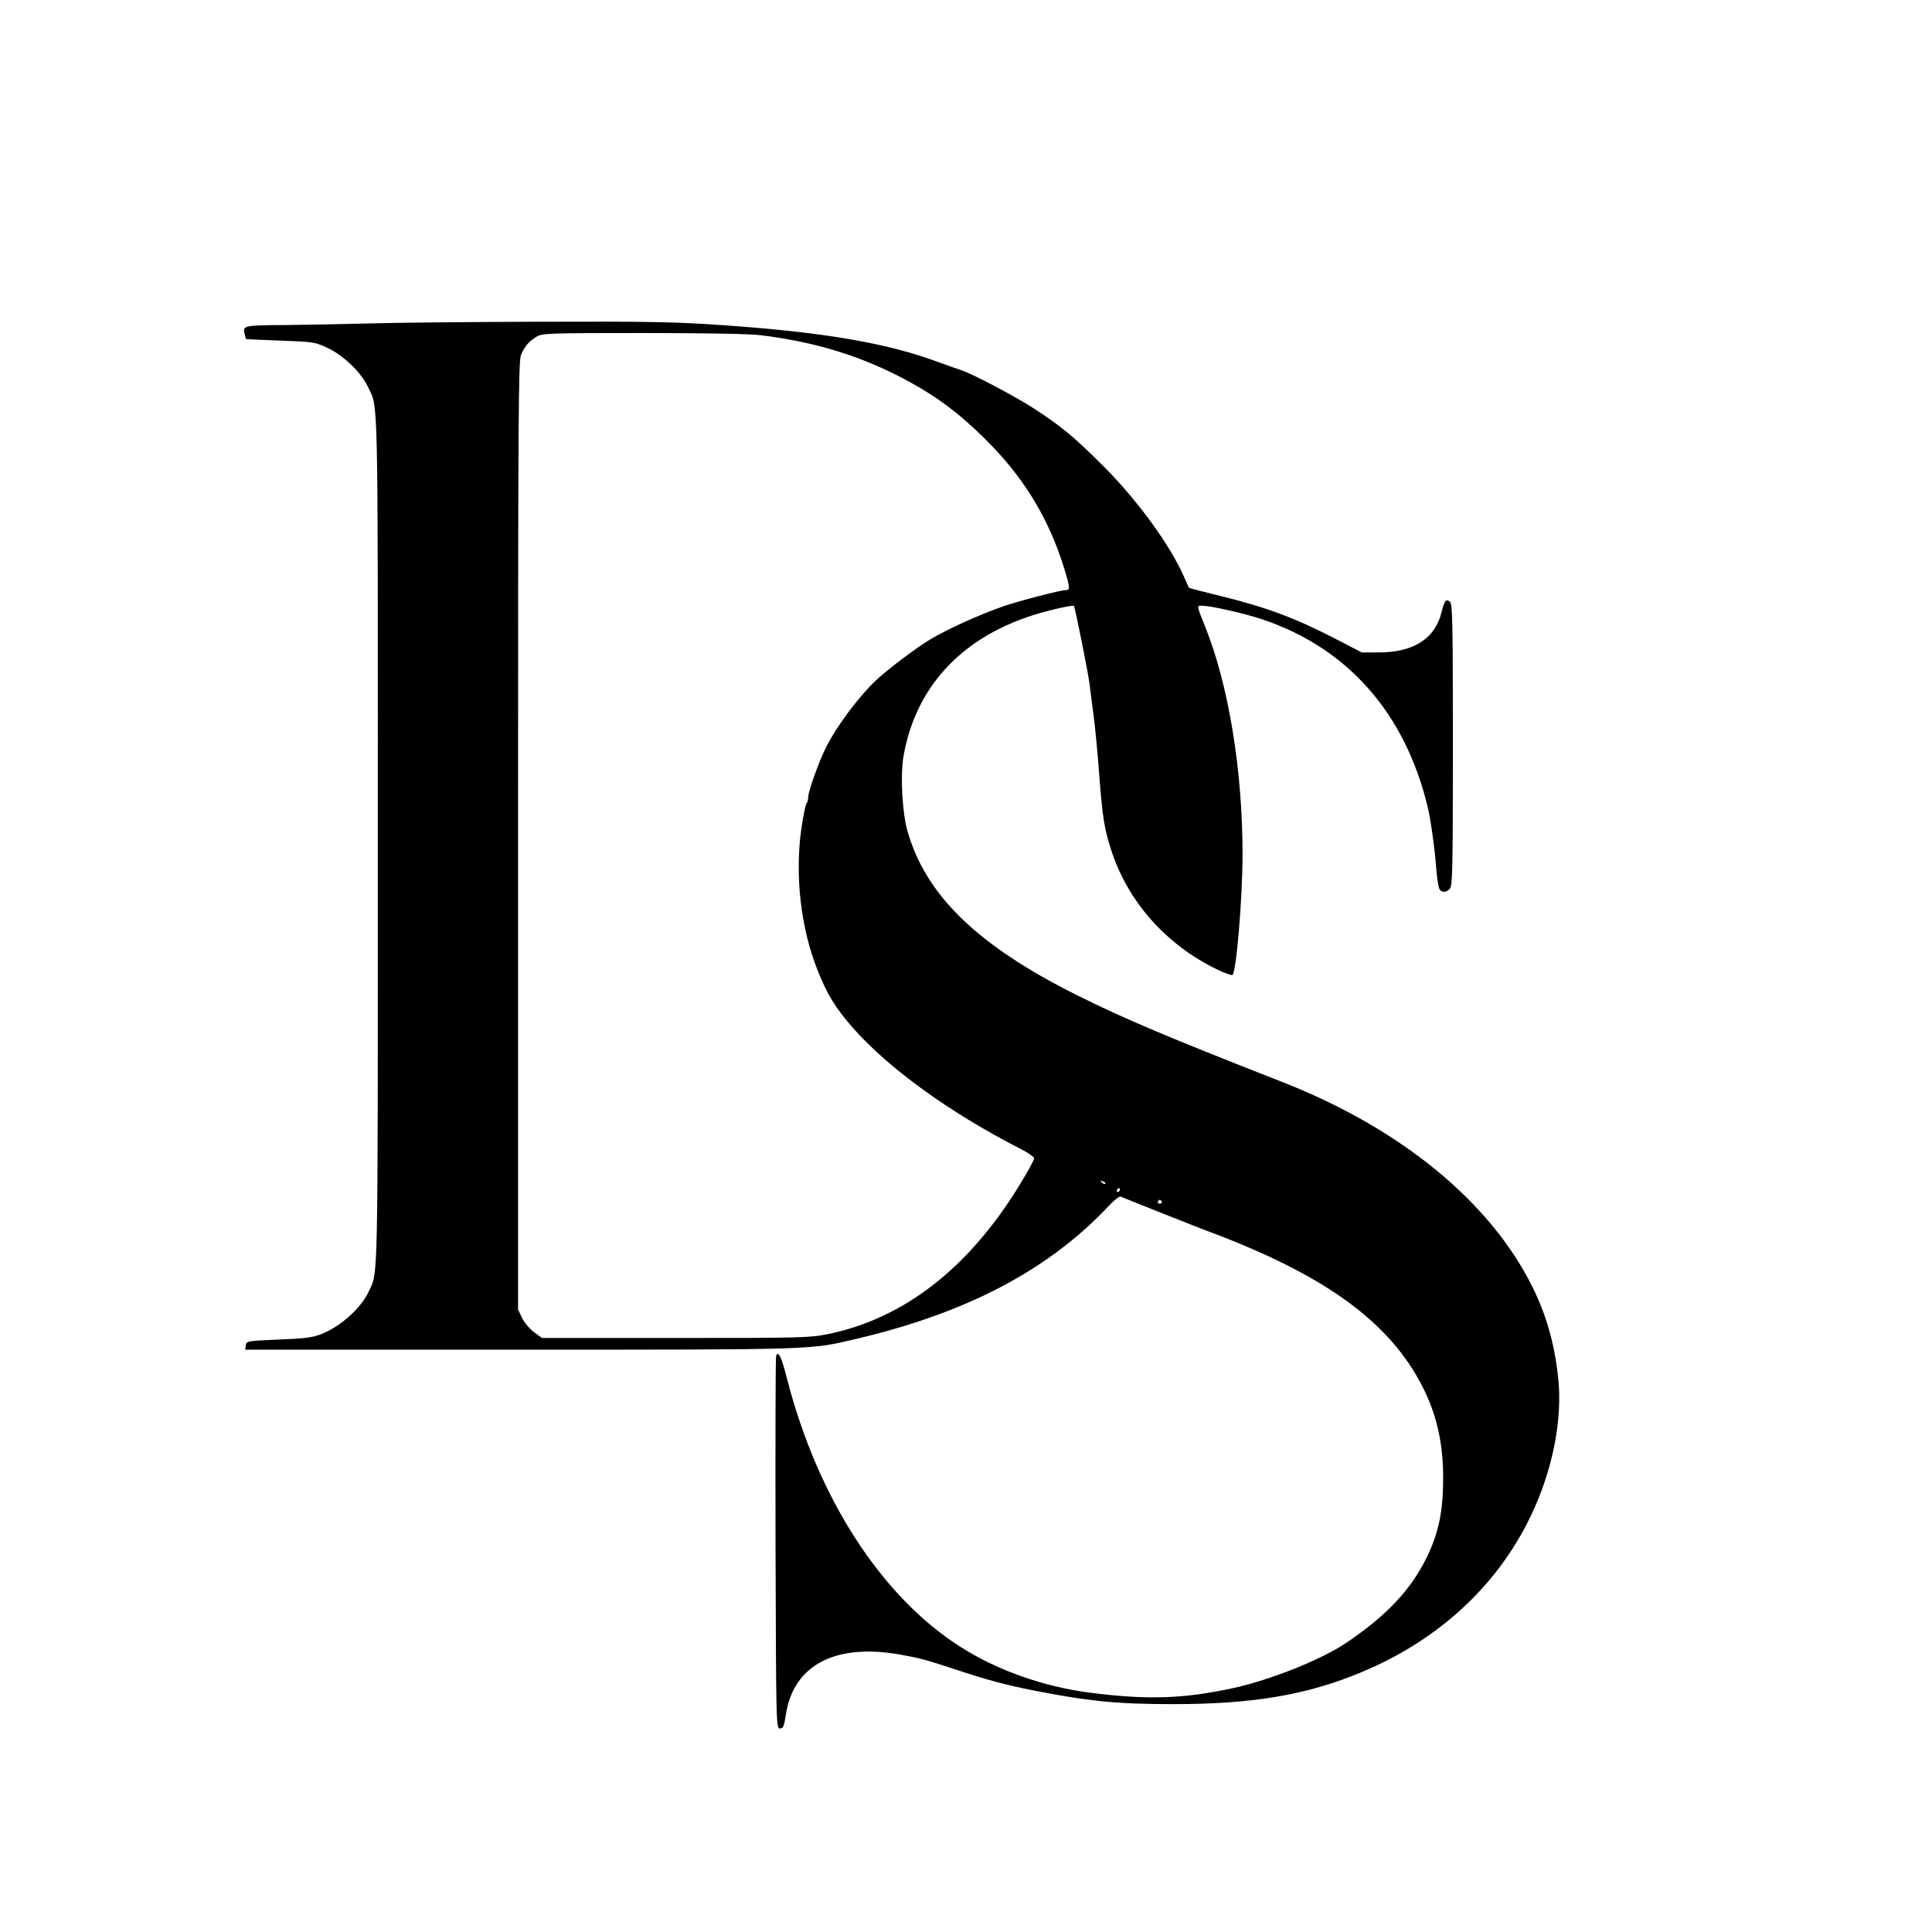 
<svg 
 width="1128pt" height="1128pt" viewBox="0 0 992 918"
 preserveAspectRatio="xMidYMid meet">

<g transform="translate(0,918) scale(0.1,-0.1)"
fill="#000000" stroke="none">
<path d="M1885 7889 c-121 -3 -311 -7 -421 -8 -215 -1 -220 -2 -207 -50 3 -12
6 -22 7 -22 0 -1 80 -4 176 -8 171 -6 177 -7 243 -38 82 -39 172 -126 206
-199 54 -114 51 26 51 -2324 0 -2340 2 -2214 -46 -2320 -40 -87 -145 -181
-244 -220 -45 -18 -85 -23 -220 -28 -161 -7 -165 -8 -168 -30 l-3 -22 1412 0
c1529 0 1486 -1 1724 55 571 134 990 355 1299 684 27 29 54 50 60 47 25 -11
395 -158 441 -175 586 -218 917 -451 1092 -769 85 -154 123 -309 123 -500 0
-173 -23 -282 -84 -408 -83 -169 -207 -300 -416 -441 -129 -86 -387 -189 -580
-231 -255 -55 -440 -61 -735 -23 -238 31 -477 115 -668 238 -403 258 -729 763
-886 1374 -28 111 -45 146 -56 118 -3 -8 -4 -441 -3 -964 3 -937 3 -950 23
-950 16 0 21 11 30 70 38 255 253 368 584 310 105 -19 129 -25 296 -80 154
-51 251 -77 393 -105 286 -56 429 -70 717 -70 413 0 692 48 975 168 387 163
687 440 857 792 115 237 168 503 143 721 -19 173 -61 320 -133 464 -218 437
-677 812 -1282 1049 -585 229 -819 328 -1055 446 -509 254 -775 511 -870 841
-27 93 -38 287 -21 385 61 352 292 605 661 724 72 24 209 55 214 49 6 -6 73
-342 81 -404 3 -27 12 -98 20 -157 8 -59 21 -196 29 -305 17 -223 27 -282 62
-389 86 -266 285 -488 546 -613 37 -18 72 -30 76 -27 20 12 52 394 52 621 0
429 -71 865 -191 1165 -45 112 -45 110 -18 110 45 0 221 -40 310 -70 439 -147
734 -482 850 -965 15 -62 37 -220 44 -320 4 -49 12 -96 17 -102 14 -17 33 -16
52 3 14 14 16 94 16 738 0 640 -2 725 -15 736 -20 17 -28 7 -43 -53 -34 -137
-144 -207 -323 -207 l-87 0 -133 69 c-209 108 -356 163 -593 221 -87 21 -159
40 -161 42 -1 2 -12 24 -23 51 -73 167 -238 394 -411 568 -155 155 -214 204
-355 297 -101 66 -323 183 -385 203 -14 4 -64 22 -111 39 -265 99 -590 154
-1104 190 -241 17 -377 20 -946 18 -366 -1 -764 -5 -885 -9z m2019 -60 c289
-35 532 -111 770 -242 142 -78 251 -160 379 -286 202 -198 332 -411 413 -675
29 -96 29 -106 5 -106 -25 0 -241 -56 -316 -82 -125 -43 -290 -118 -380 -172
-68 -40 -220 -155 -276 -208 -89 -84 -203 -236 -257 -344 -35 -68 -92 -227
-92 -255 0 -14 -4 -29 -9 -35 -5 -5 -17 -65 -27 -133 -33 -240 -2 -511 86
-728 48 -120 90 -188 176 -287 184 -210 500 -439 866 -626 38 -19 68 -41 68
-48 0 -7 -32 -66 -71 -130 -261 -430 -596 -692 -988 -772 -94 -19 -136 -20
-784 -20 l-684 0 -40 29 c-22 16 -50 49 -62 73 l-21 44 0 2432 c0 2167 2 2437
15 2469 19 45 40 70 80 94 28 18 61 19 544 19 313 0 549 -4 605 -11z m1771
-4357 c-3 -3 -11 0 -18 7 -9 10 -8 11 6 5 10 -3 15 -9 12 -12z m75 -32 c0 -5
-5 -10 -11 -10 -5 0 -7 5 -4 10 3 6 8 10 11 10 2 0 4 -4 4 -10z m215 -60 c3
-5 -1 -10 -10 -10 -9 0 -13 5 -10 10 3 6 8 10 10 10 2 0 7 -4 10 -10z"/>
</g>
</svg>
